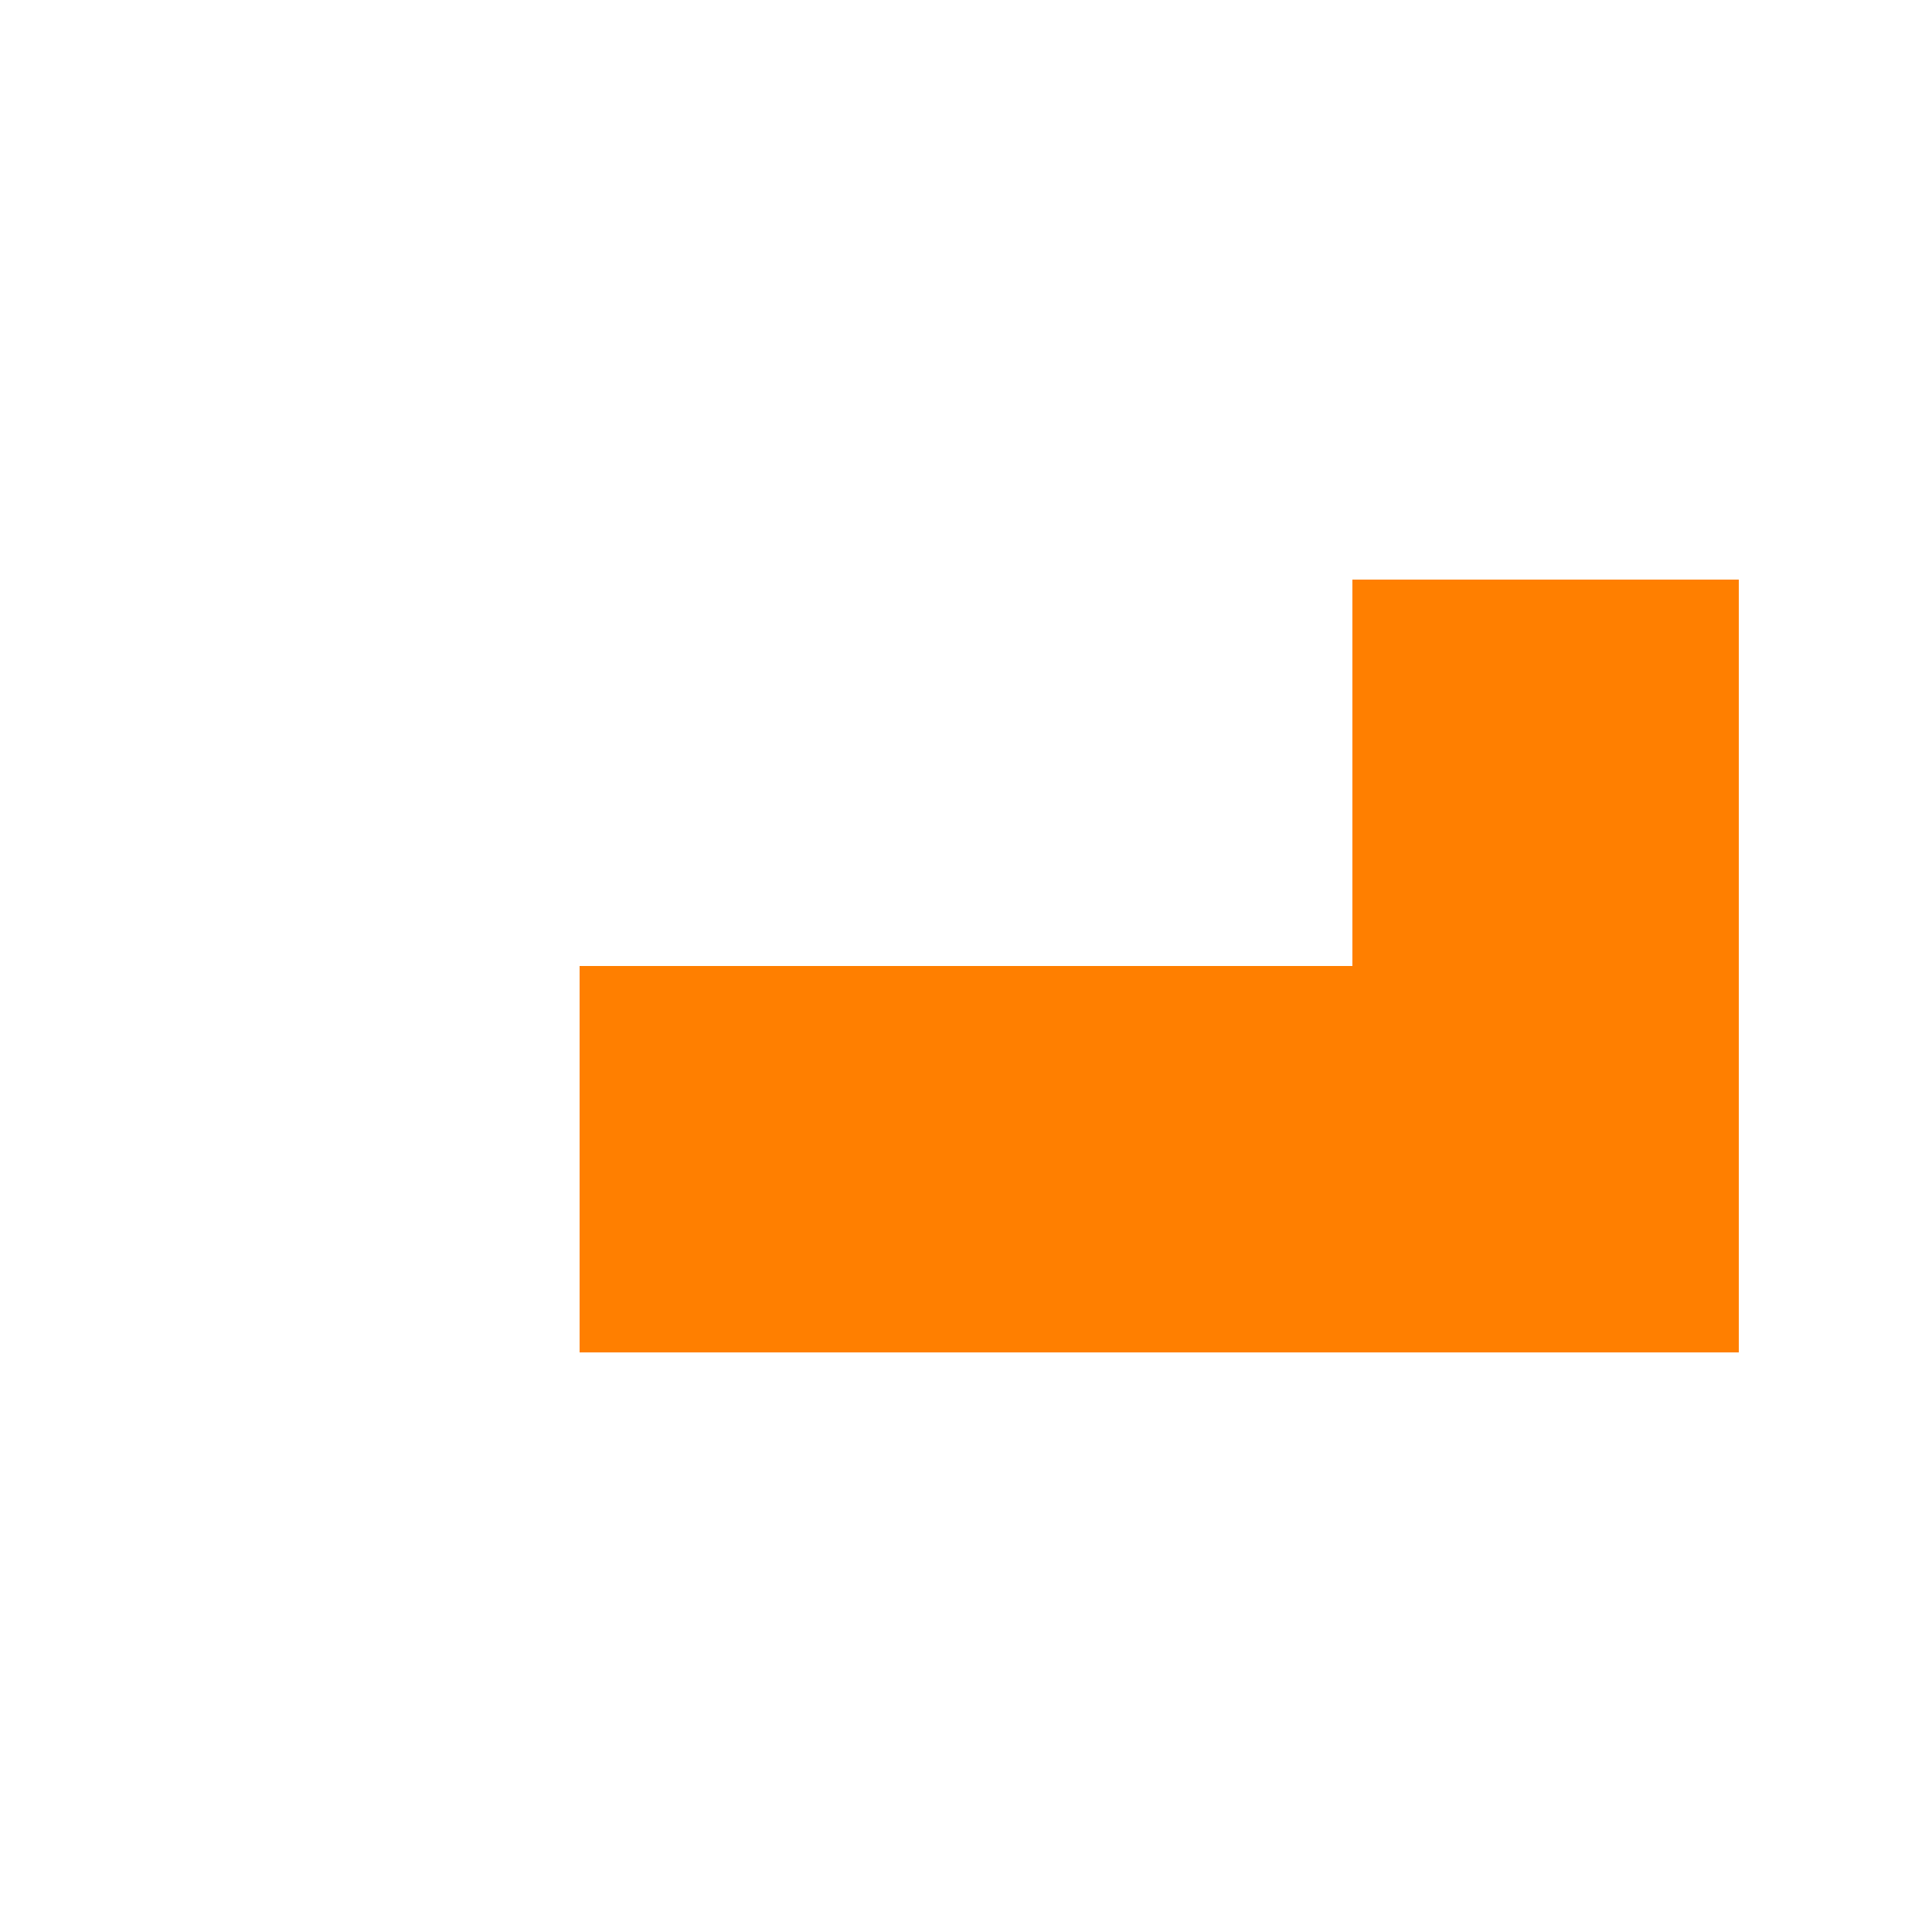 <!-- Peça L (laranja) -->
<svg width="100" height="100" viewBox="0 0 100 100">
    <rect x="70" y="30" width="20" height="20" fill="#ff7f00"/>
    <rect x="30" y="50" width="20" height="20" fill="#ff7f00"/>
    <rect x="50" y="50" width="20" height="20" fill="#ff7f00"/>
    <rect x="70" y="50" width="20" height="20" fill="#ff7f00"/>
</svg>
